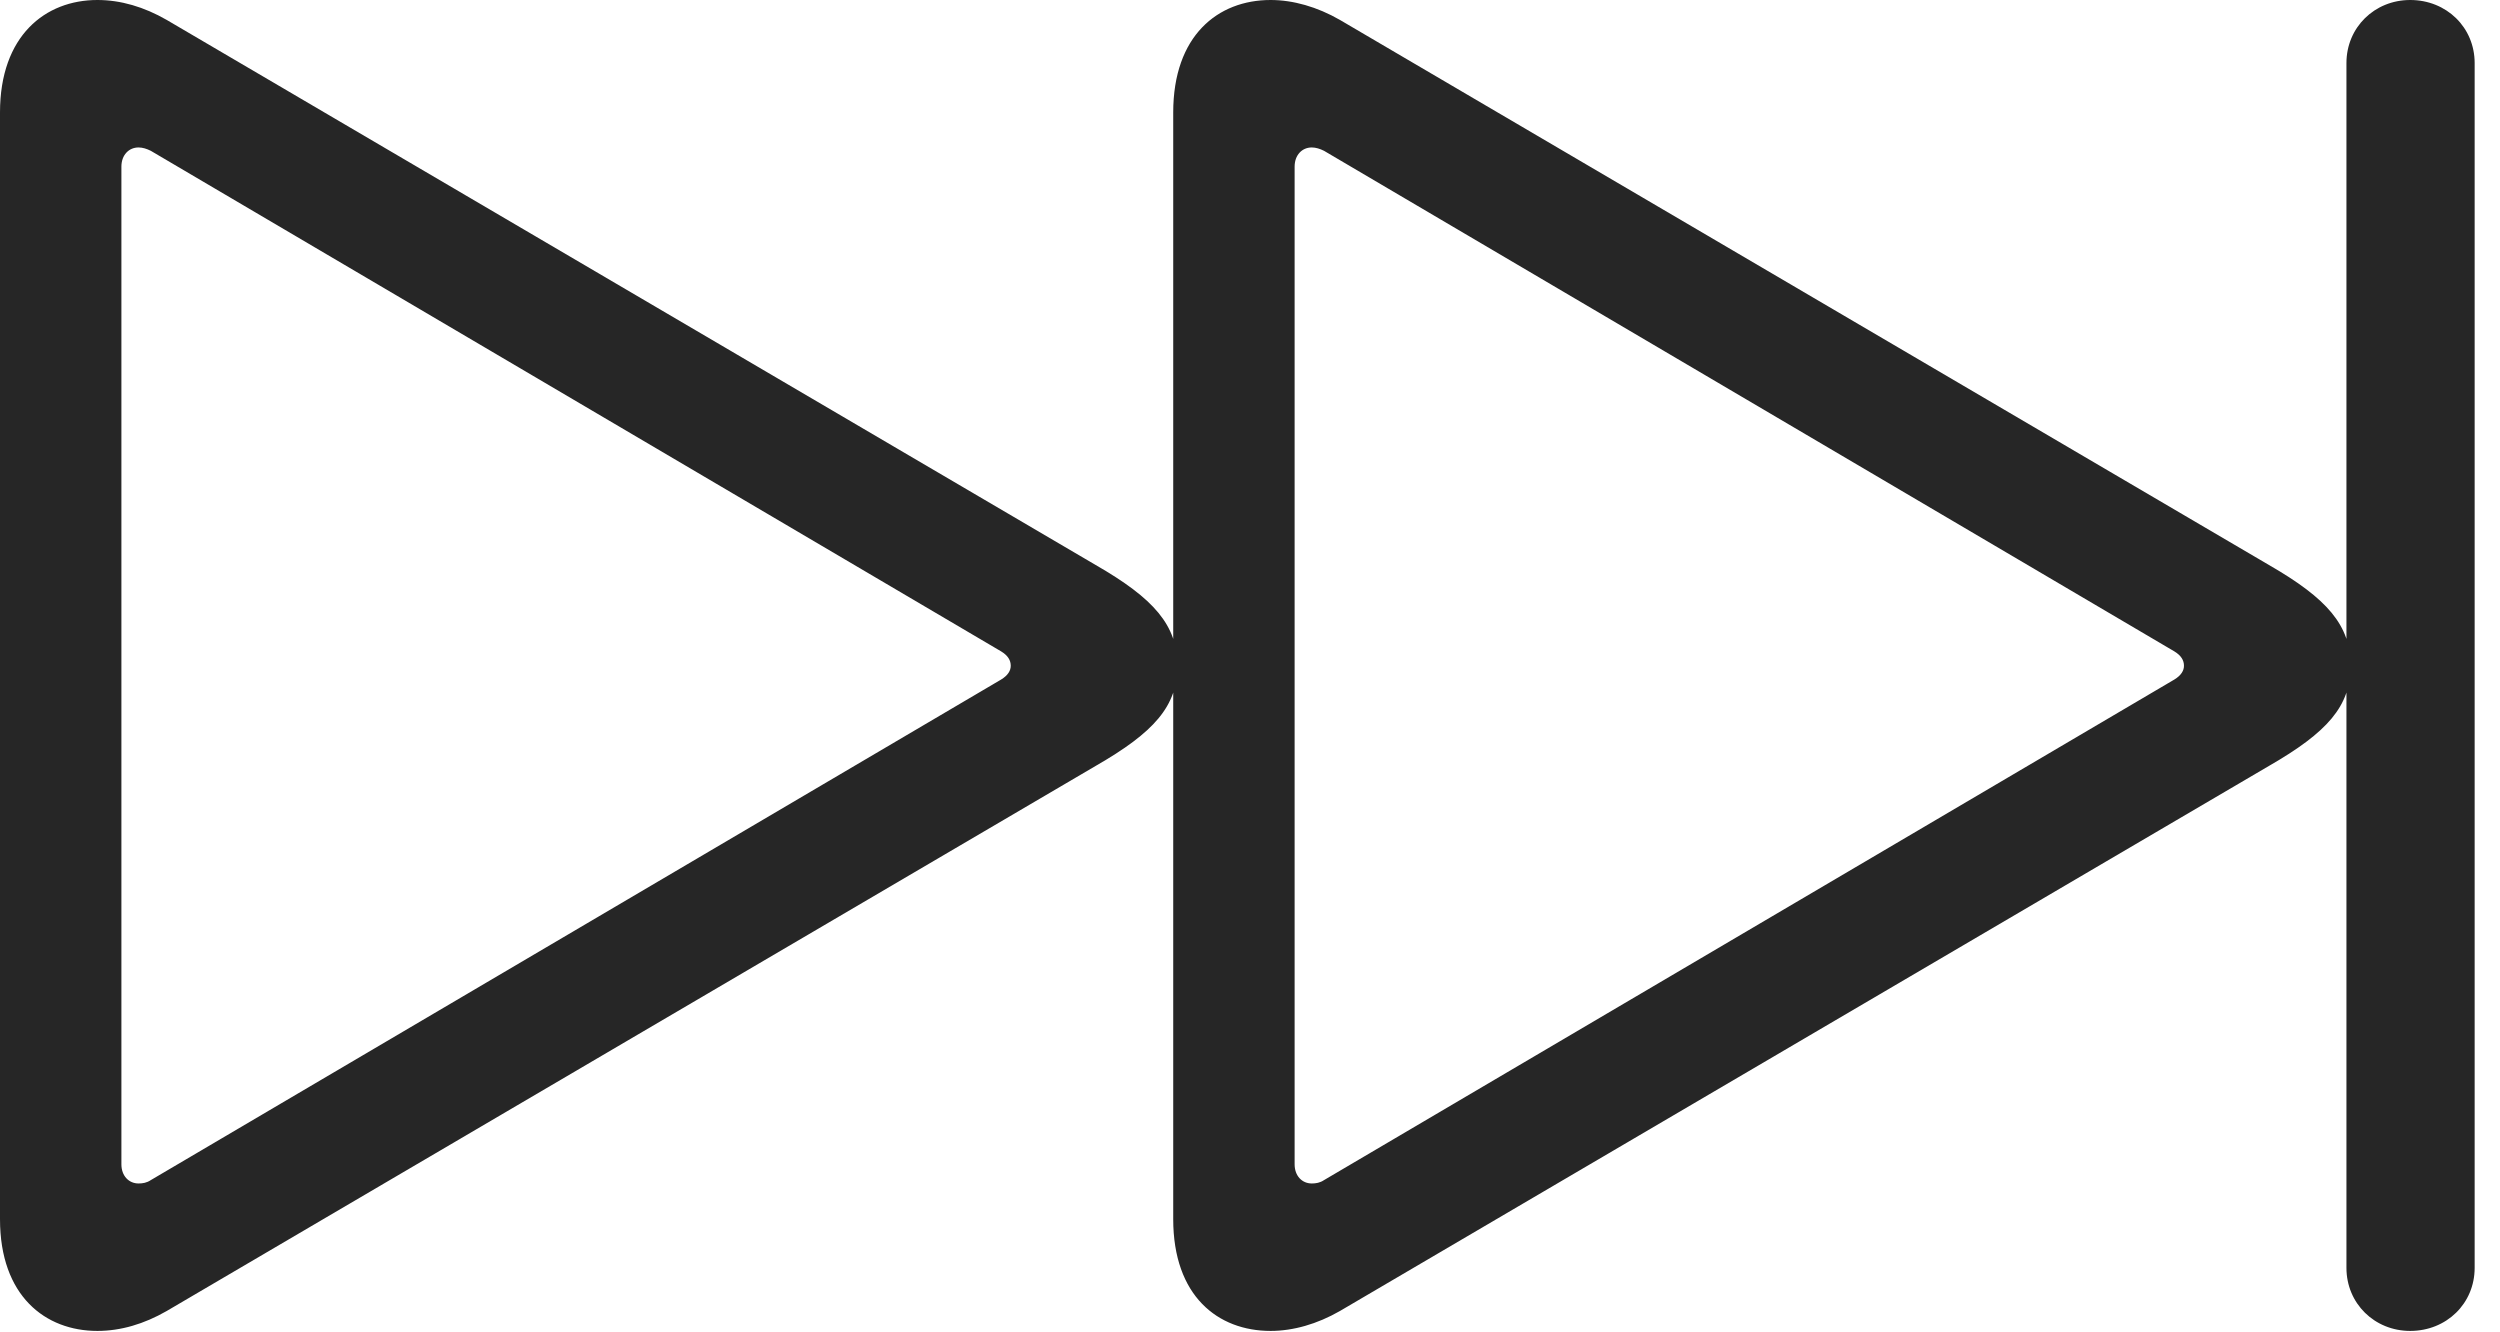 <?xml version="1.0" encoding="UTF-8"?>
<!--Generator: Apple Native CoreSVG 326-->
<!DOCTYPE svg
PUBLIC "-//W3C//DTD SVG 1.1//EN"
       "http://www.w3.org/Graphics/SVG/1.1/DTD/svg11.dtd">
<svg version="1.1" xmlns="http://www.w3.org/2000/svg" xmlns:xlink="http://www.w3.org/1999/xlink" viewBox="0 0 35.605 18.975">
 <g>
  <rect height="18.975" opacity="0" width="35.605" x="0" y="0"/>
  <path d="M0 17.363C0 18.457 0.645 18.955 1.387 18.955C1.719 18.955 2.051 18.857 2.373 18.672L15.605 10.908C16.436 10.43 16.768 10.059 16.768 9.482C16.768 8.906 16.436 8.525 15.605 8.047L2.373 0.283C2.051 0.098 1.719 0 1.387 0C0.645 0 0 0.508 0 1.602ZM1.729 16.582L1.729 2.373C1.729 2.207 1.836 2.1 1.973 2.1C2.031 2.1 2.09 2.119 2.148 2.148L14.258 9.277C14.355 9.336 14.395 9.404 14.395 9.482C14.395 9.551 14.355 9.619 14.258 9.678L2.148 16.807C2.09 16.846 2.031 16.855 1.973 16.855C1.836 16.855 1.729 16.748 1.729 16.582ZM16.709 17.363C16.709 18.457 17.344 18.955 18.096 18.955C18.418 18.955 18.76 18.857 19.082 18.672L32.315 10.908C33.145 10.43 33.477 10.059 33.477 9.482C33.477 8.906 33.145 8.525 32.315 8.047L19.082 0.283C18.76 0.098 18.418 0 18.096 0C17.344 0 16.709 0.508 16.709 1.602ZM18.438 16.582L18.438 2.373C18.438 2.207 18.545 2.1 18.682 2.1C18.74 2.1 18.799 2.119 18.857 2.148L30.967 9.277C31.064 9.336 31.104 9.404 31.104 9.482C31.104 9.551 31.064 9.619 30.967 9.678L18.857 16.807C18.799 16.846 18.74 16.855 18.682 16.855C18.545 16.855 18.438 16.748 18.438 16.582ZM34.326 18.955C34.844 18.955 35.244 18.564 35.244 18.057L35.244 0.898C35.244 0.391 34.844 0 34.326 0C33.818 0 33.418 0.391 33.418 0.898L33.418 18.057C33.418 18.564 33.818 18.955 34.326 18.955Z" fill="black" fill-opacity="0.85"/>
 </g>
</svg>
